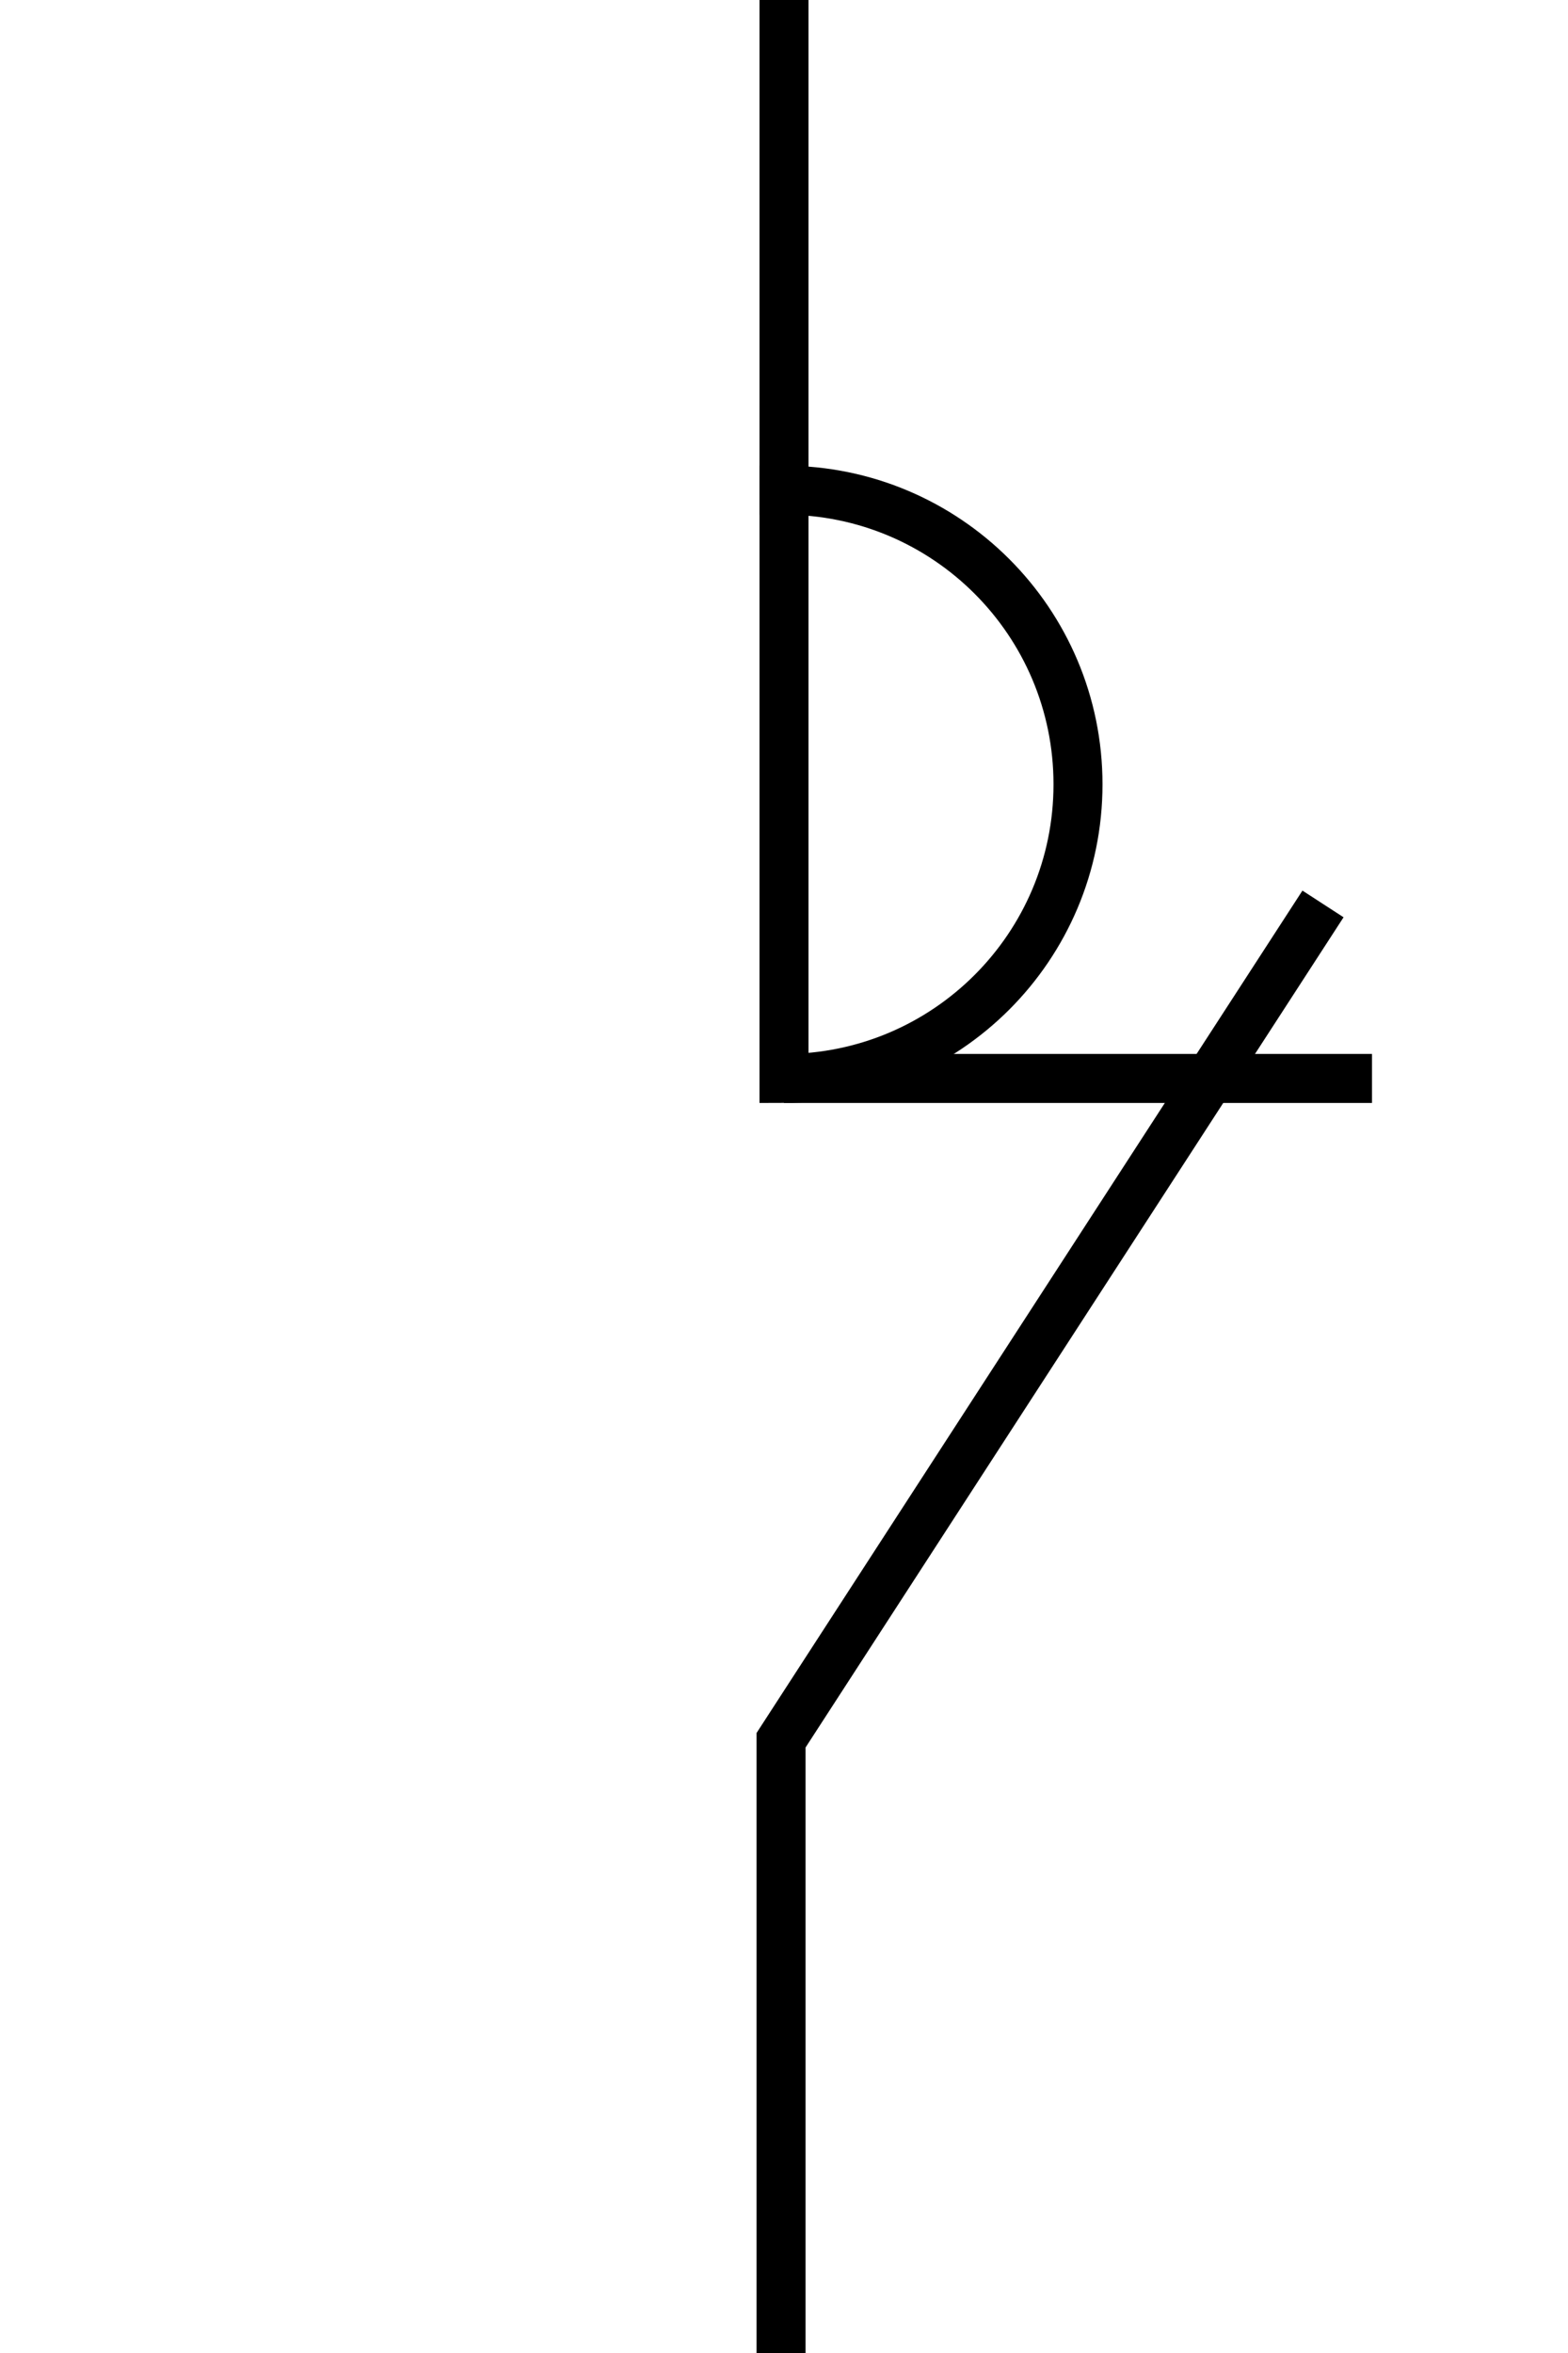 <?xml version="1.0" encoding="UTF-8"?>
<svg width="32px" height="48px" viewBox="-4.0 0.0 32 48" version="1.1" xmlns="http://www.w3.org/2000/svg" xmlns:xlink="http://www.w3.org/1999/xlink">
    <!-- Generator: Sketch 52.5 (67469) - http://www.bohemiancoding.com/sketch -->
    <title>contactor-closed</title>
    <desc>Created with Sketch.</desc>
    <g id="Project-Modelling-–-GIS-&amp;-SLD" stroke="none" stroke-width="1" fill="none" fill-rule="evenodd" opacity="1">
        <g id="Artboard" transform="translate(-624, -2308)" fill-rule="nonzero" stroke="#000000">
            <g id="32-/-sld-/-vertical-/-box-icon-/-normal" transform="translate(620, 2300)">
                <g id="sld-/-multi-/-contactor-(closed)-/-black" transform="translate(4, 8)">
                    <path d="M12,0 L12,10.5" id="Path"></path>
                    <polyline id="Path" transform="translate(17.47, 33.22) scale(-1, 1) translate(-17.47, -33.22) " points="11.94 18.44 23 35.5 23 48"></polyline>
                    <path d="M18,10 L18,22 C14.686,22 12,19.314 12,16 C12,12.686 14.686,10 18,10 Z" id="Combined-Shape" transform="translate(15, 16) scale(-1, 1) translate(-15, -16) "></path>
                    <path d="M18,16 L18,28" id="Path" transform="translate(18, 22) rotate(90) translate(-18, -22) "></path>
                </g>
            </g>
        </g>
    </g>
</svg>